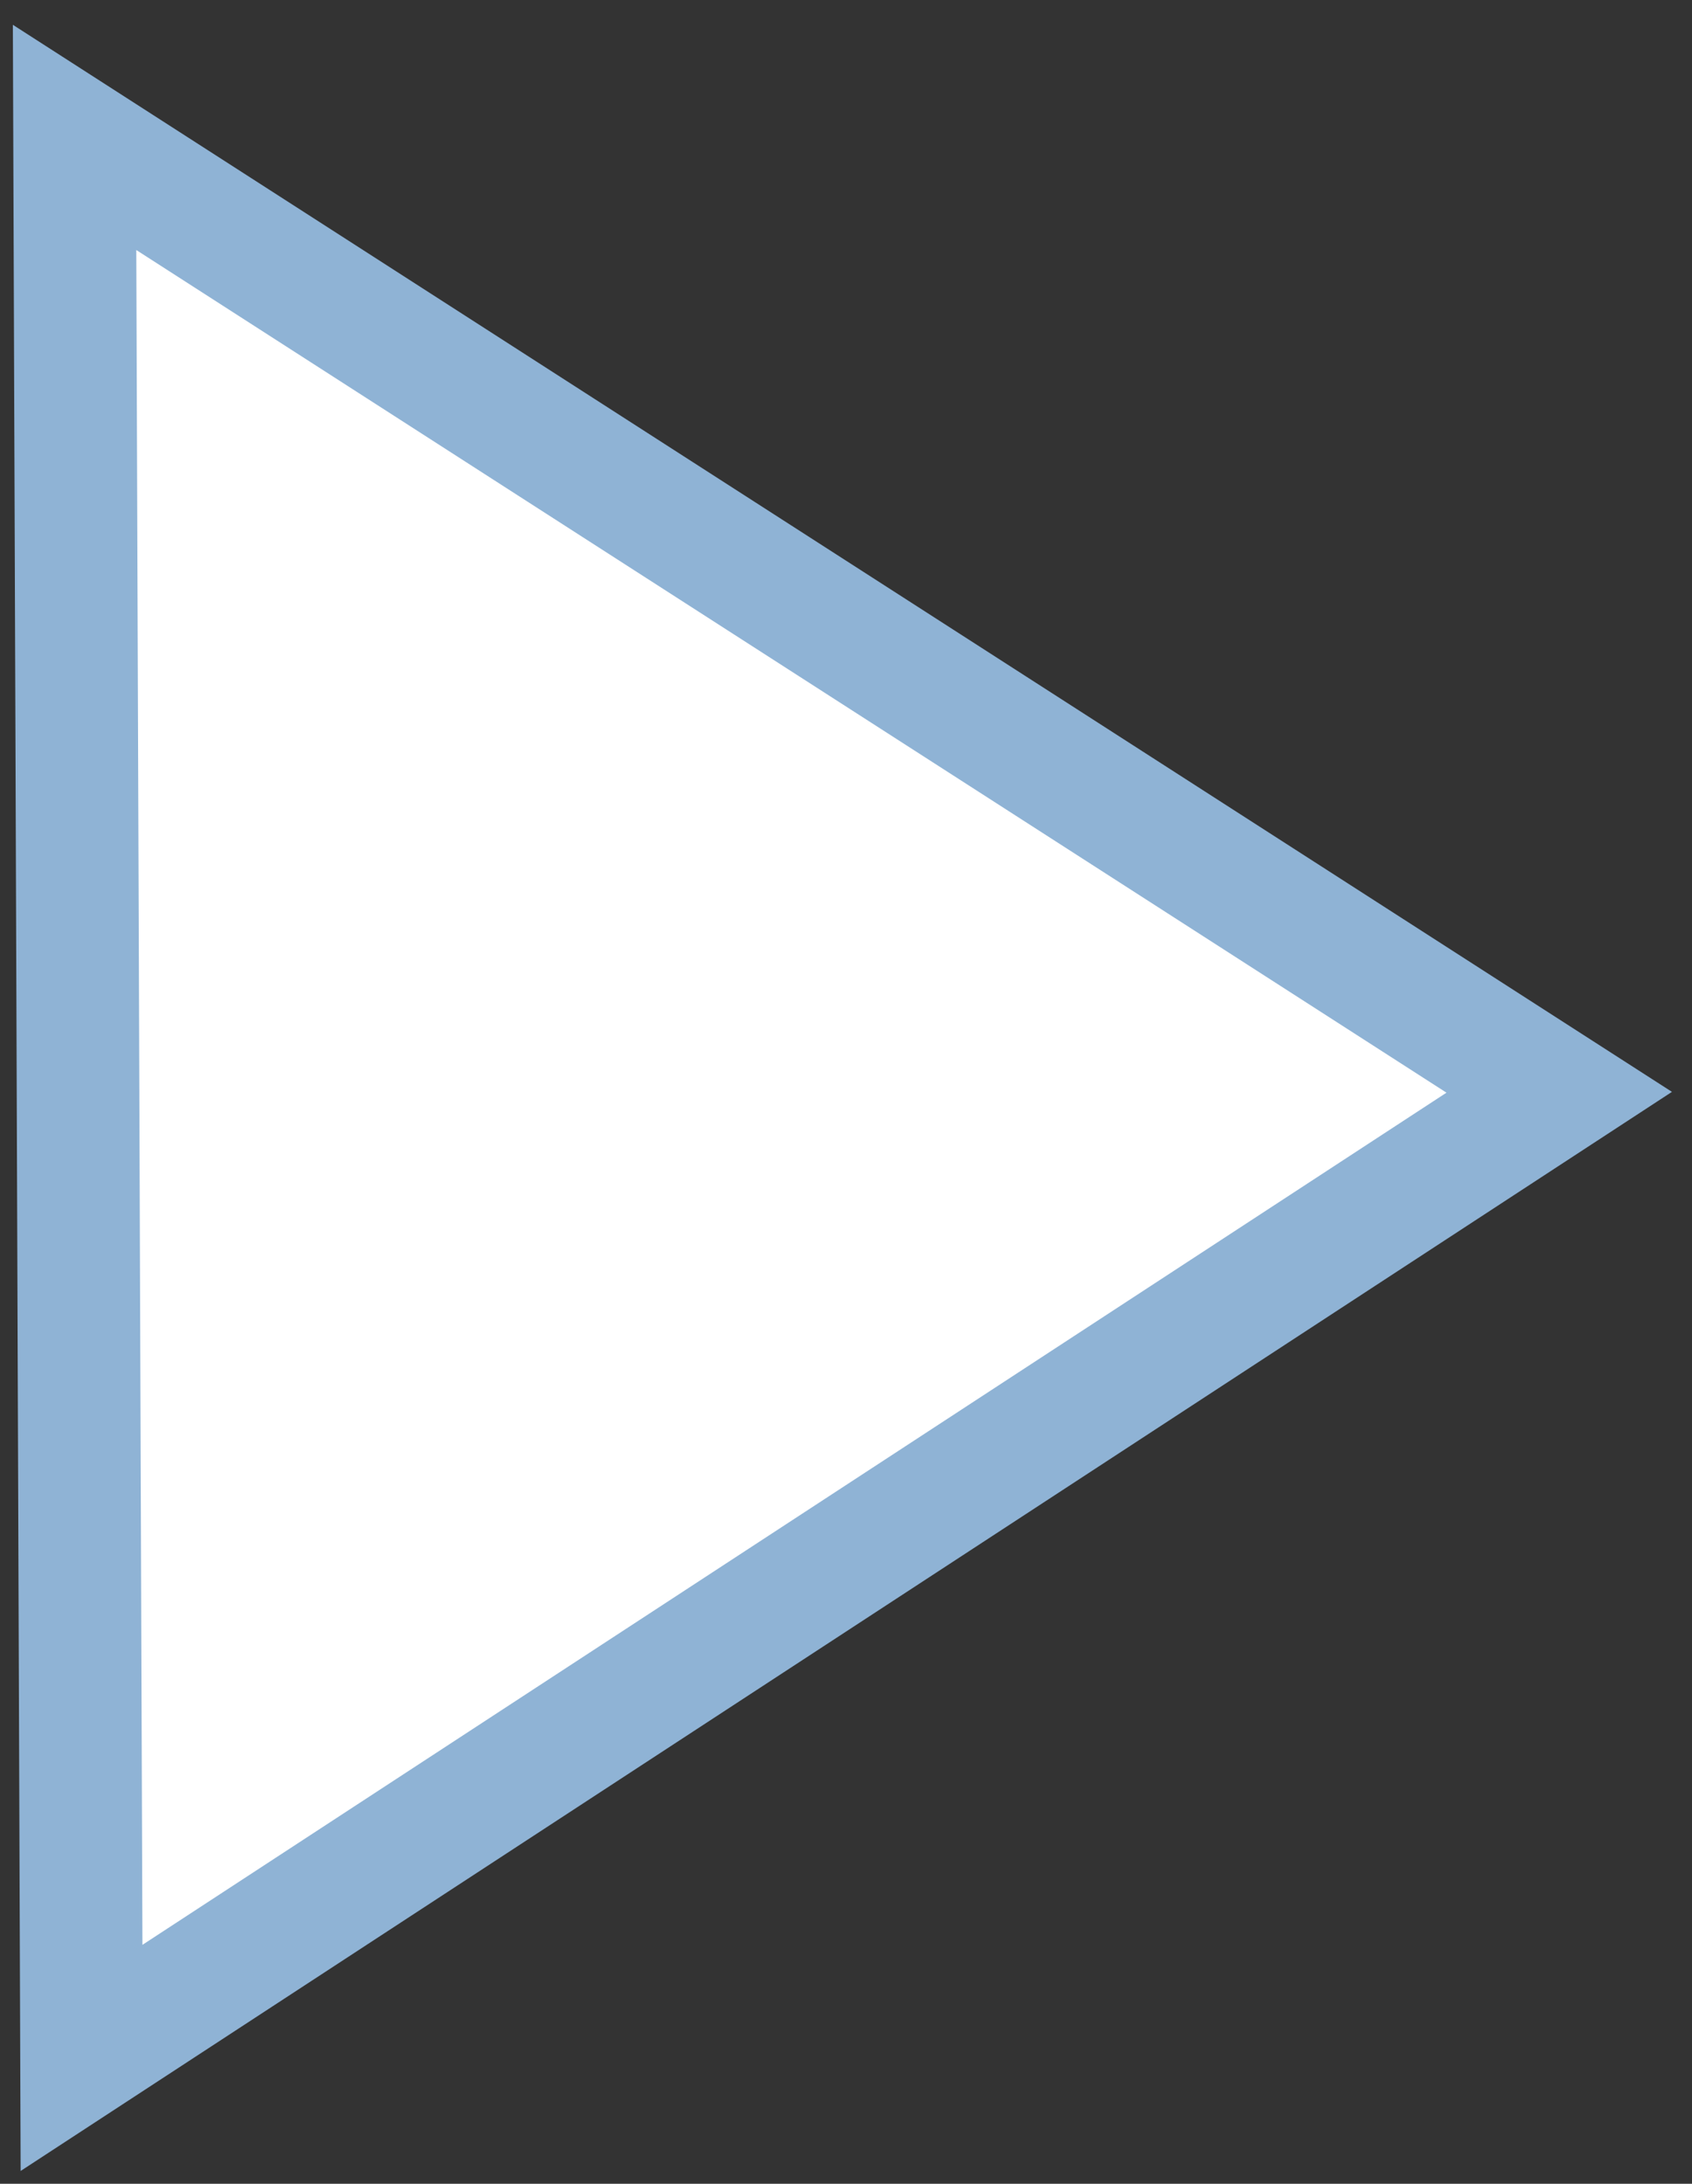 <svg width="69" height="89" viewBox="0 0 69 89" fill="none" xmlns="http://www.w3.org/2000/svg">
<rect x="0" y="0" width="69" height="89" fill="#333333" stroke="none"/>
<path d="M3.041 5.6L63.585 44.516L3.325 83.871L3.041 5.6Z" fill="white" stroke="#8FB3D5" stroke-width="5"/>
</svg>
